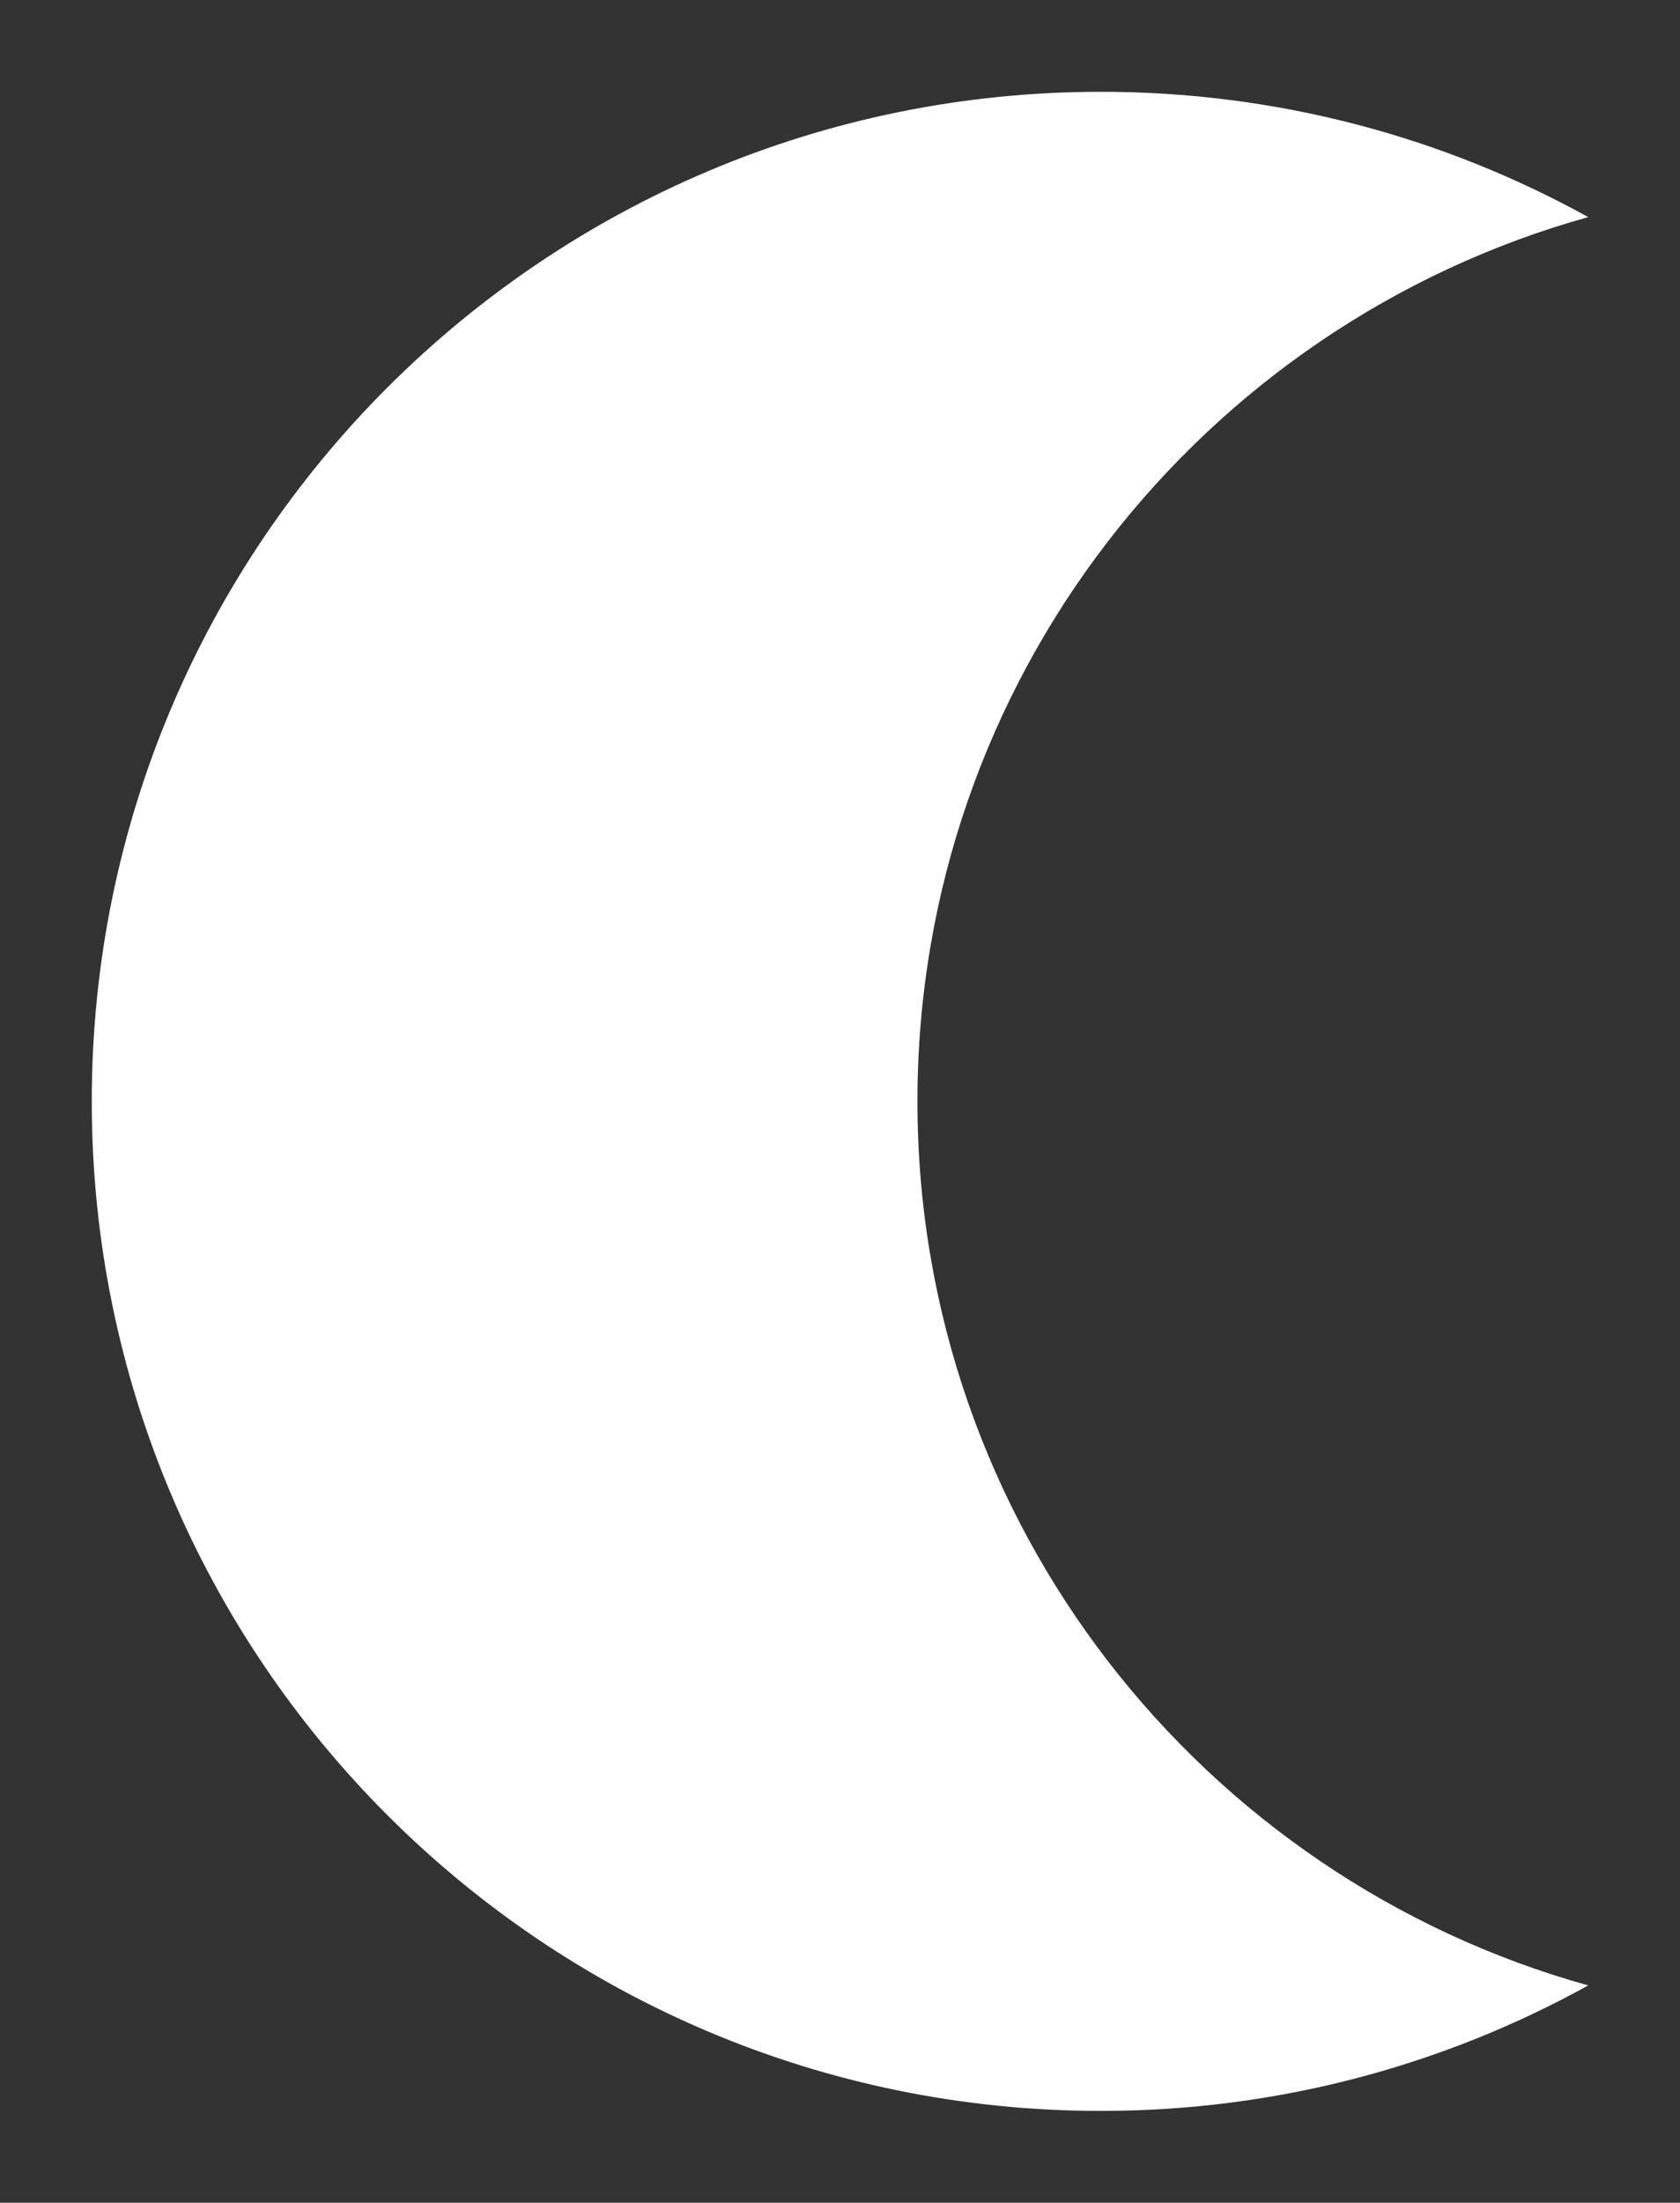 <?xml version="1.0" encoding="UTF-8" standalone="no"?>
<!DOCTYPE svg PUBLIC "-//W3C//DTD SVG 1.1//EN" "http://www.w3.org/Graphics/SVG/1.1/DTD/svg11.dtd">
<!-- Created with Vectornator (http://vectornator.io/) -->
<svg height="100%" stroke-miterlimit="10" style="fill-rule:nonzero;clip-rule:evenodd;stroke-linecap:round;stroke-linejoin:round;" version="1.1" viewBox="0 0 18.308 23.995" width="100%" xml:space="preserve" xmlns="http://www.w3.org/2000/svg" xmlns:xlink="http://www.w3.org/1999/xlink">
<rect x="0" y="0" width="18.308" height="23.995" fill="#333333" stroke="none"/>
<defs/>
<g id="Untitled">
<path d="M11.997 1C13.924 1 15.733 1.495 17.308 2.365C13.092 3.539 9.998 7.408 9.998 11.997C9.998 16.586 13.092 20.455 17.308 21.628C15.733 22.498 13.924 22.995 11.997 22.995C5.925 22.995 1 18.07 1 11.997C1 5.925 5.925 1 11.997 1Z" fill="#ffffff" fill-rule="evenodd" opacity="1" stroke="none"/>
</g>
</svg>
